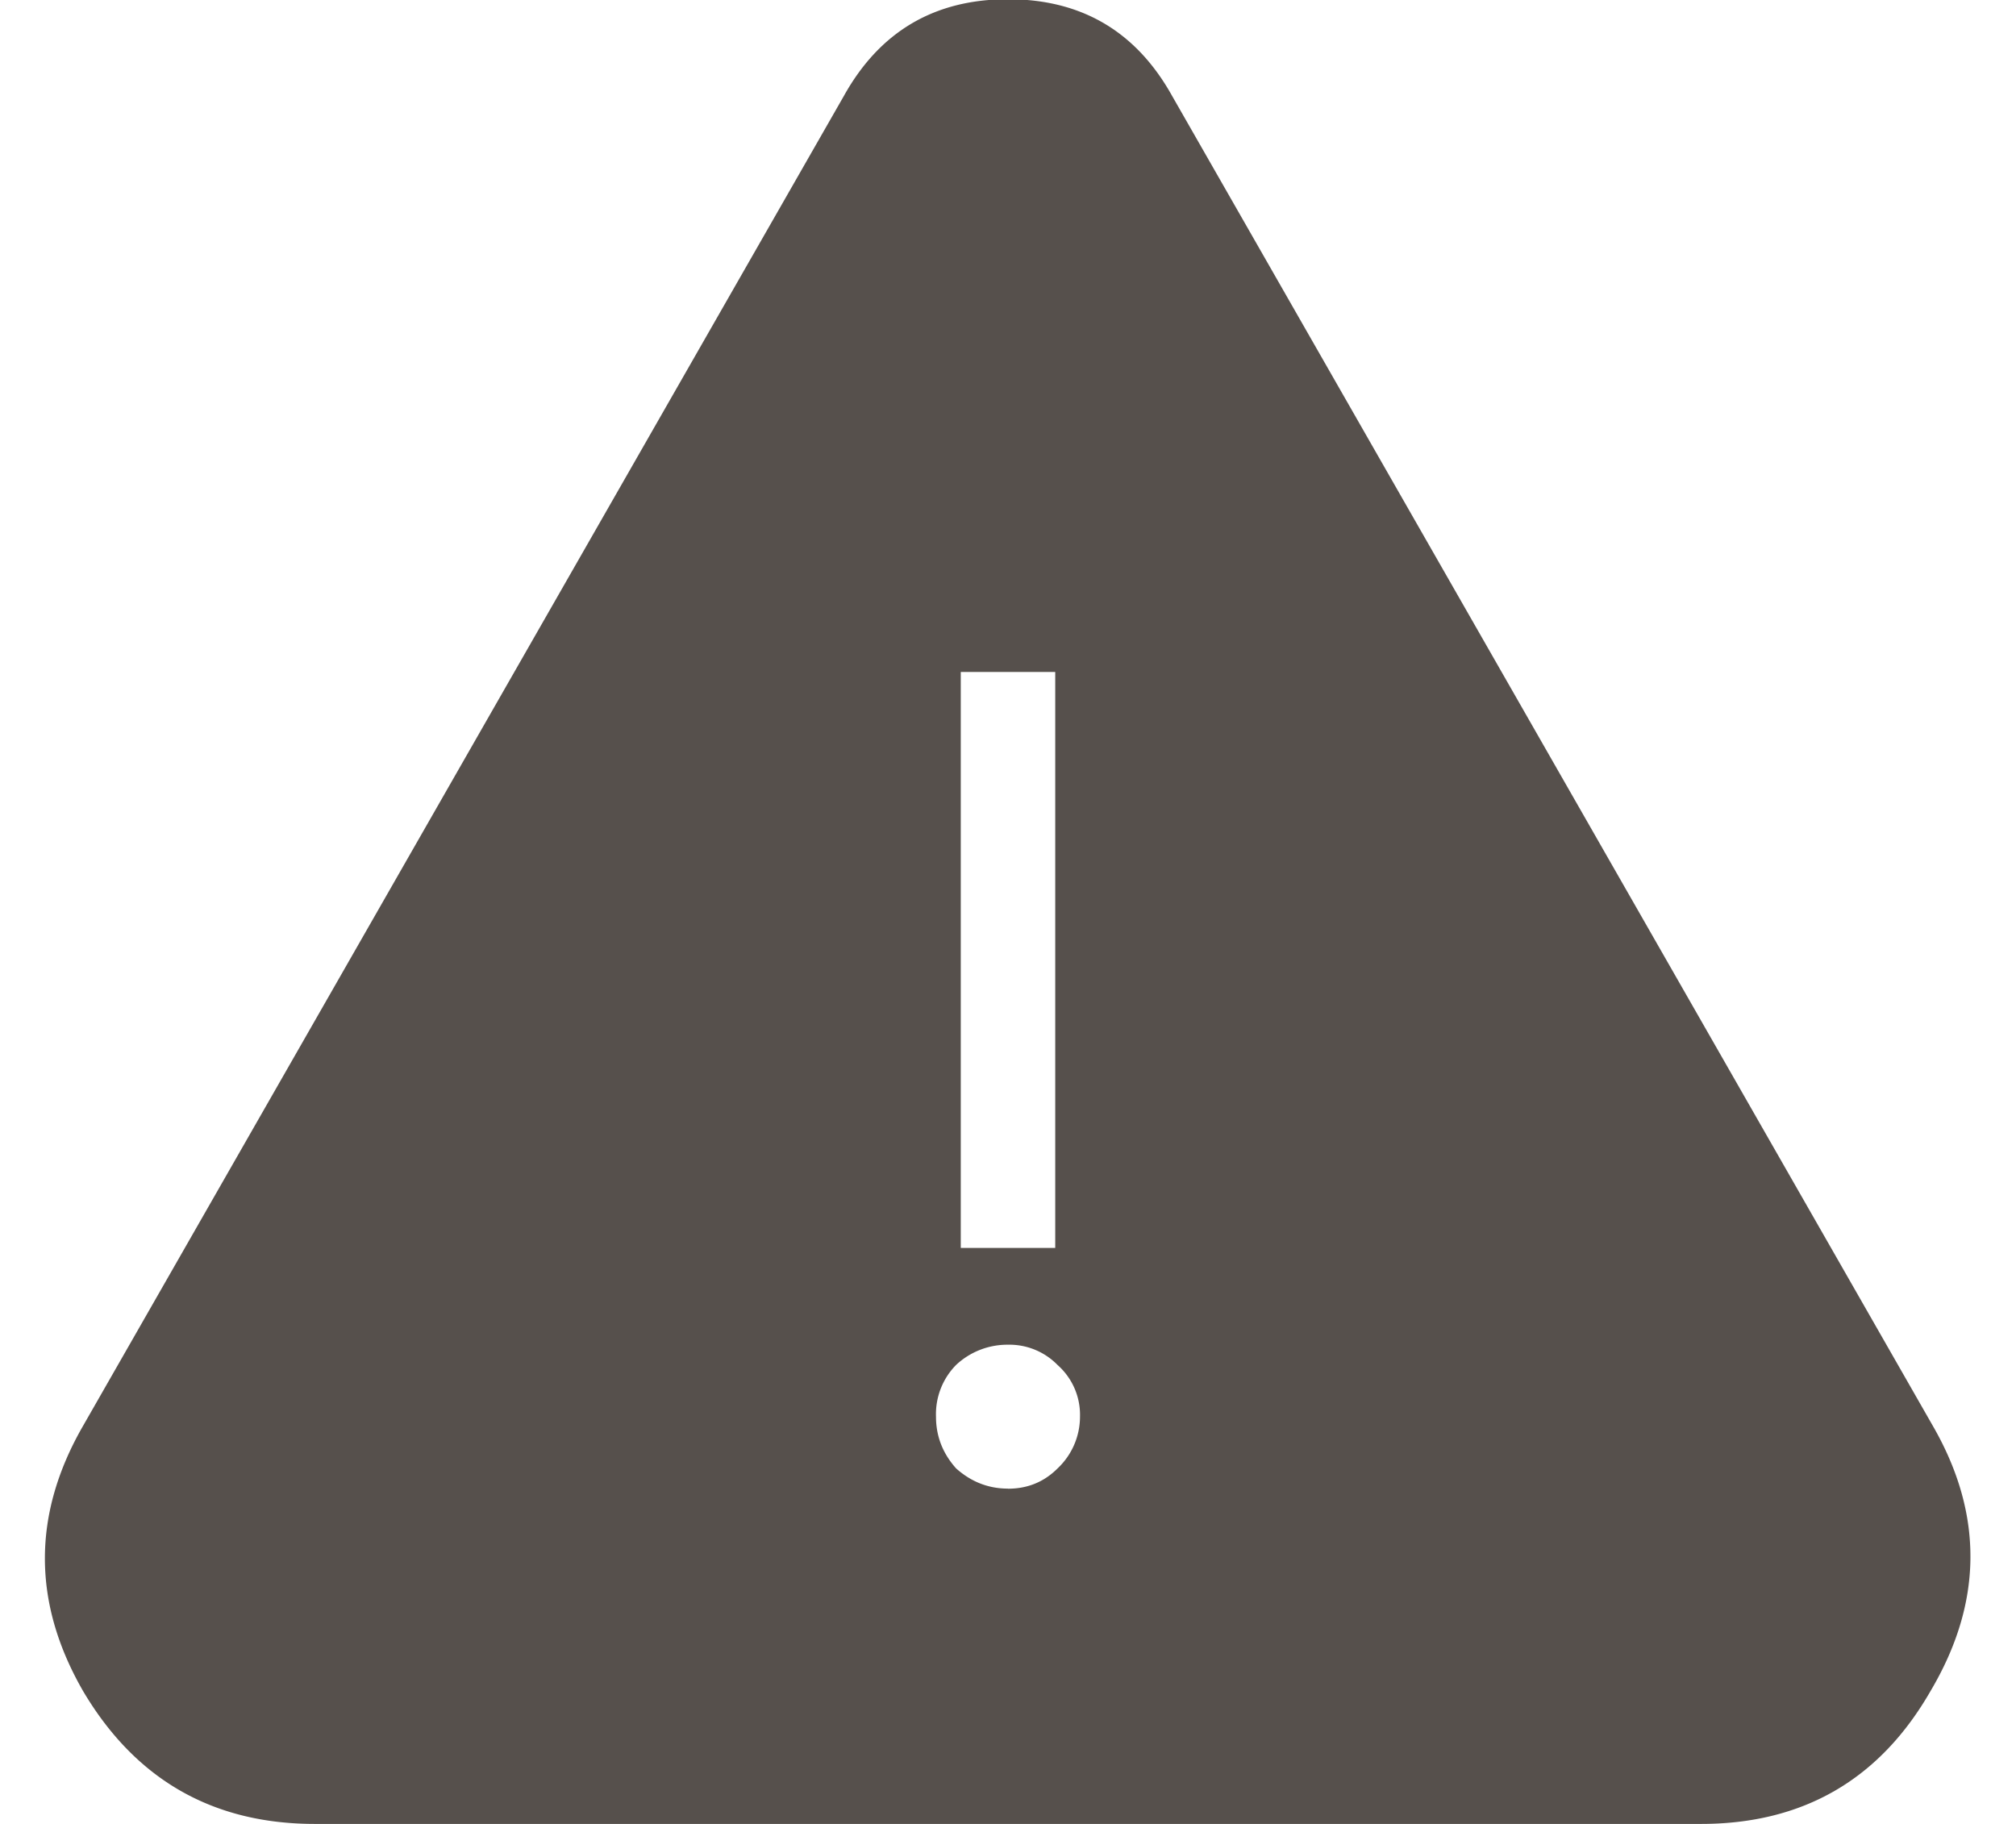 <svg width="21" height="19" fill="none" xmlns="http://www.w3.org/2000/svg"><path d="M20.133 14.852c.531.921.523 1.843-.024 2.765-.53.922-1.328 1.383-2.39 1.383H3.28c-1.062 0-1.867-.46-2.414-1.383-.531-.922-.531-1.844 0-2.765L8.79 1c.374-.672.944-1.008 1.71-1.008S11.836.328 12.21 1l7.923 13.852zM10.008 7v6h.984V7h-.984zm.492 8.508c.203 0 .375-.07.516-.211a.741.741 0 00.234-.54.693.693 0 00-.234-.538.701.701 0 00-.516-.211.782.782 0 00-.54.21.73.73 0 00-.21.54c0 .203.07.383.21.539.157.14.337.21.54.21z" fill="#56504C"/></svg>